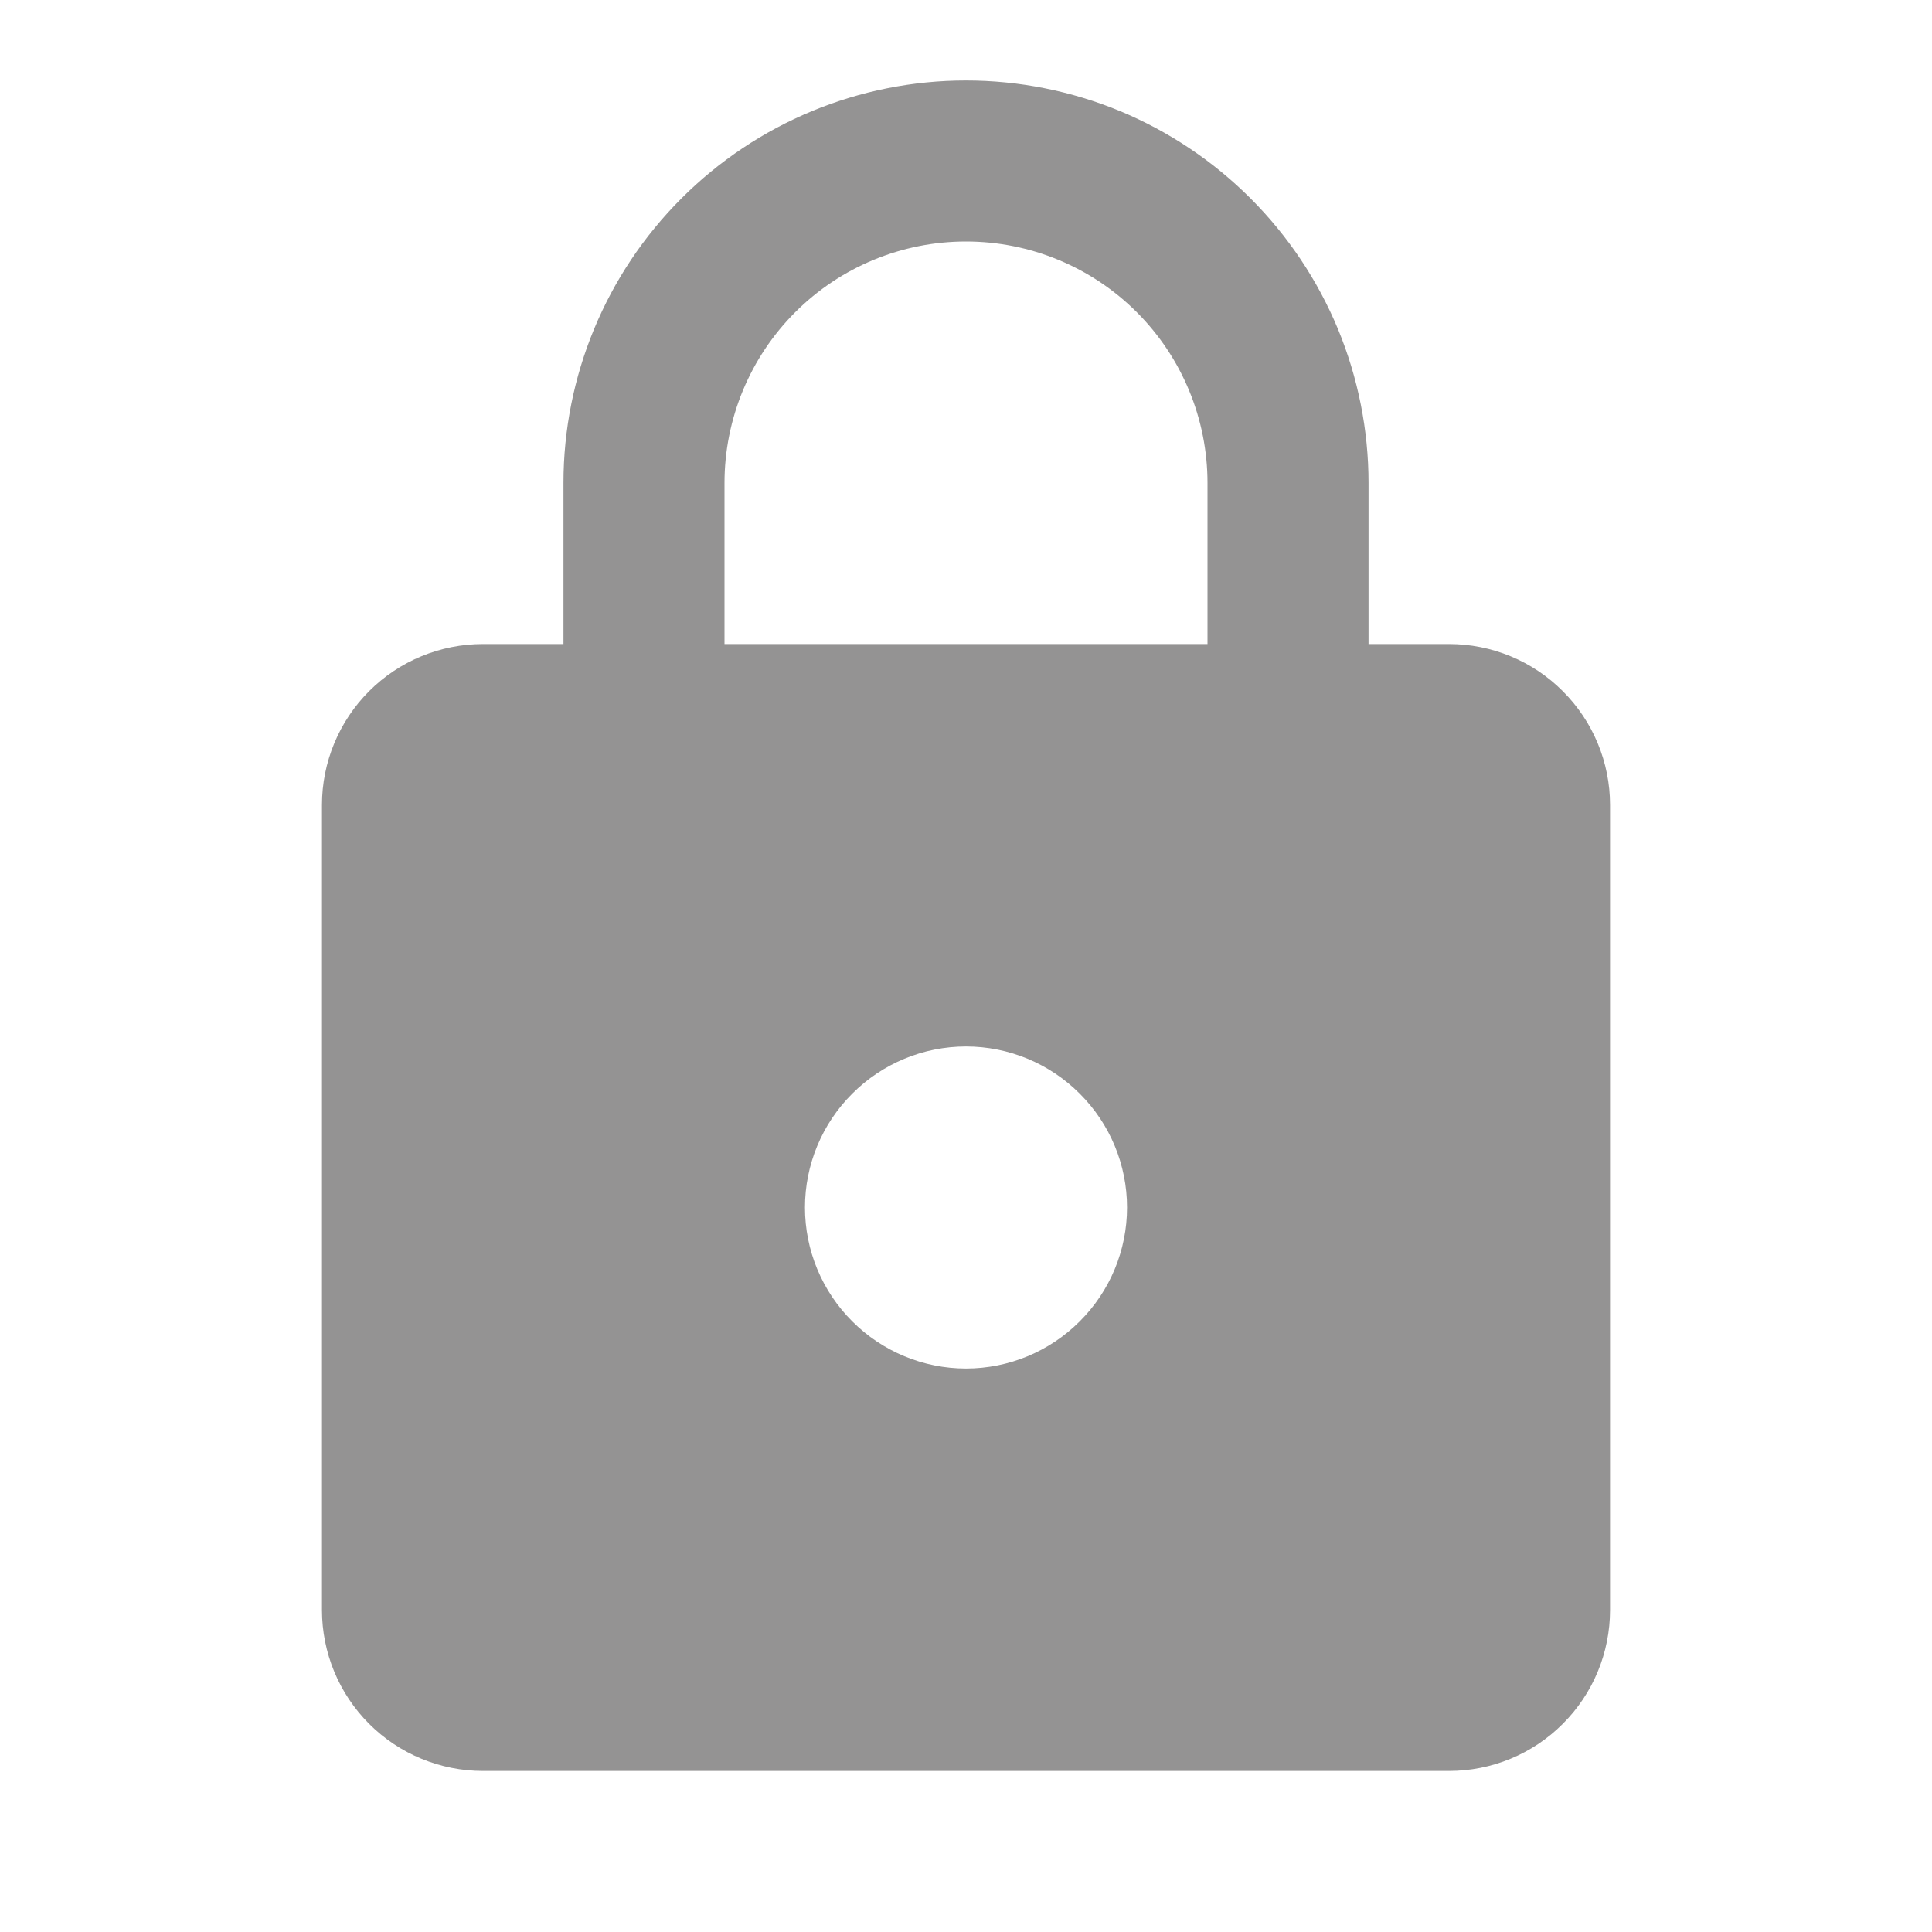 <svg width="20" height="20" viewBox="0 0 20 20" fill="none" xmlns="http://www.w3.org/2000/svg">
<g id="mdi:password">
<path id="Vector" d="M10 14.167C10.442 14.167 10.866 13.991 11.178 13.678C11.491 13.366 11.667 12.942 11.667 12.5C11.667 12.058 11.491 11.634 11.178 11.322C10.866 11.009 10.442 10.833 10 10.833C9.558 10.833 9.134 11.009 8.822 11.322C8.509 11.634 8.333 12.058 8.333 12.5C8.333 12.942 8.509 13.366 8.822 13.678C9.134 13.991 9.558 14.167 10 14.167ZM15 6.667C15.442 6.667 15.866 6.842 16.178 7.155C16.491 7.467 16.667 7.891 16.667 8.333V16.667C16.667 17.109 16.491 17.533 16.178 17.845C15.866 18.158 15.442 18.333 15 18.333H5C4.558 18.333 4.134 18.158 3.821 17.845C3.509 17.533 3.333 17.109 3.333 16.667V8.333C3.333 7.891 3.509 7.467 3.821 7.155C4.134 6.842 4.558 6.667 5 6.667H5.833V5C5.833 3.895 6.272 2.835 7.054 2.054C7.835 1.272 8.895 0.833 10 0.833C10.547 0.833 11.089 0.941 11.595 1.15C12.1 1.36 12.559 1.667 12.946 2.054C13.333 2.441 13.64 2.9 13.85 3.405C14.059 3.911 14.167 4.453 14.167 5V6.667H15ZM10 2.5C9.337 2.5 8.701 2.763 8.232 3.232C7.763 3.701 7.5 4.337 7.5 5V6.667H12.5V5C12.5 4.337 12.237 3.701 11.768 3.232C11.299 2.763 10.663 2.5 10 2.5Z" fill="#949393"/>
</g>
</svg>
